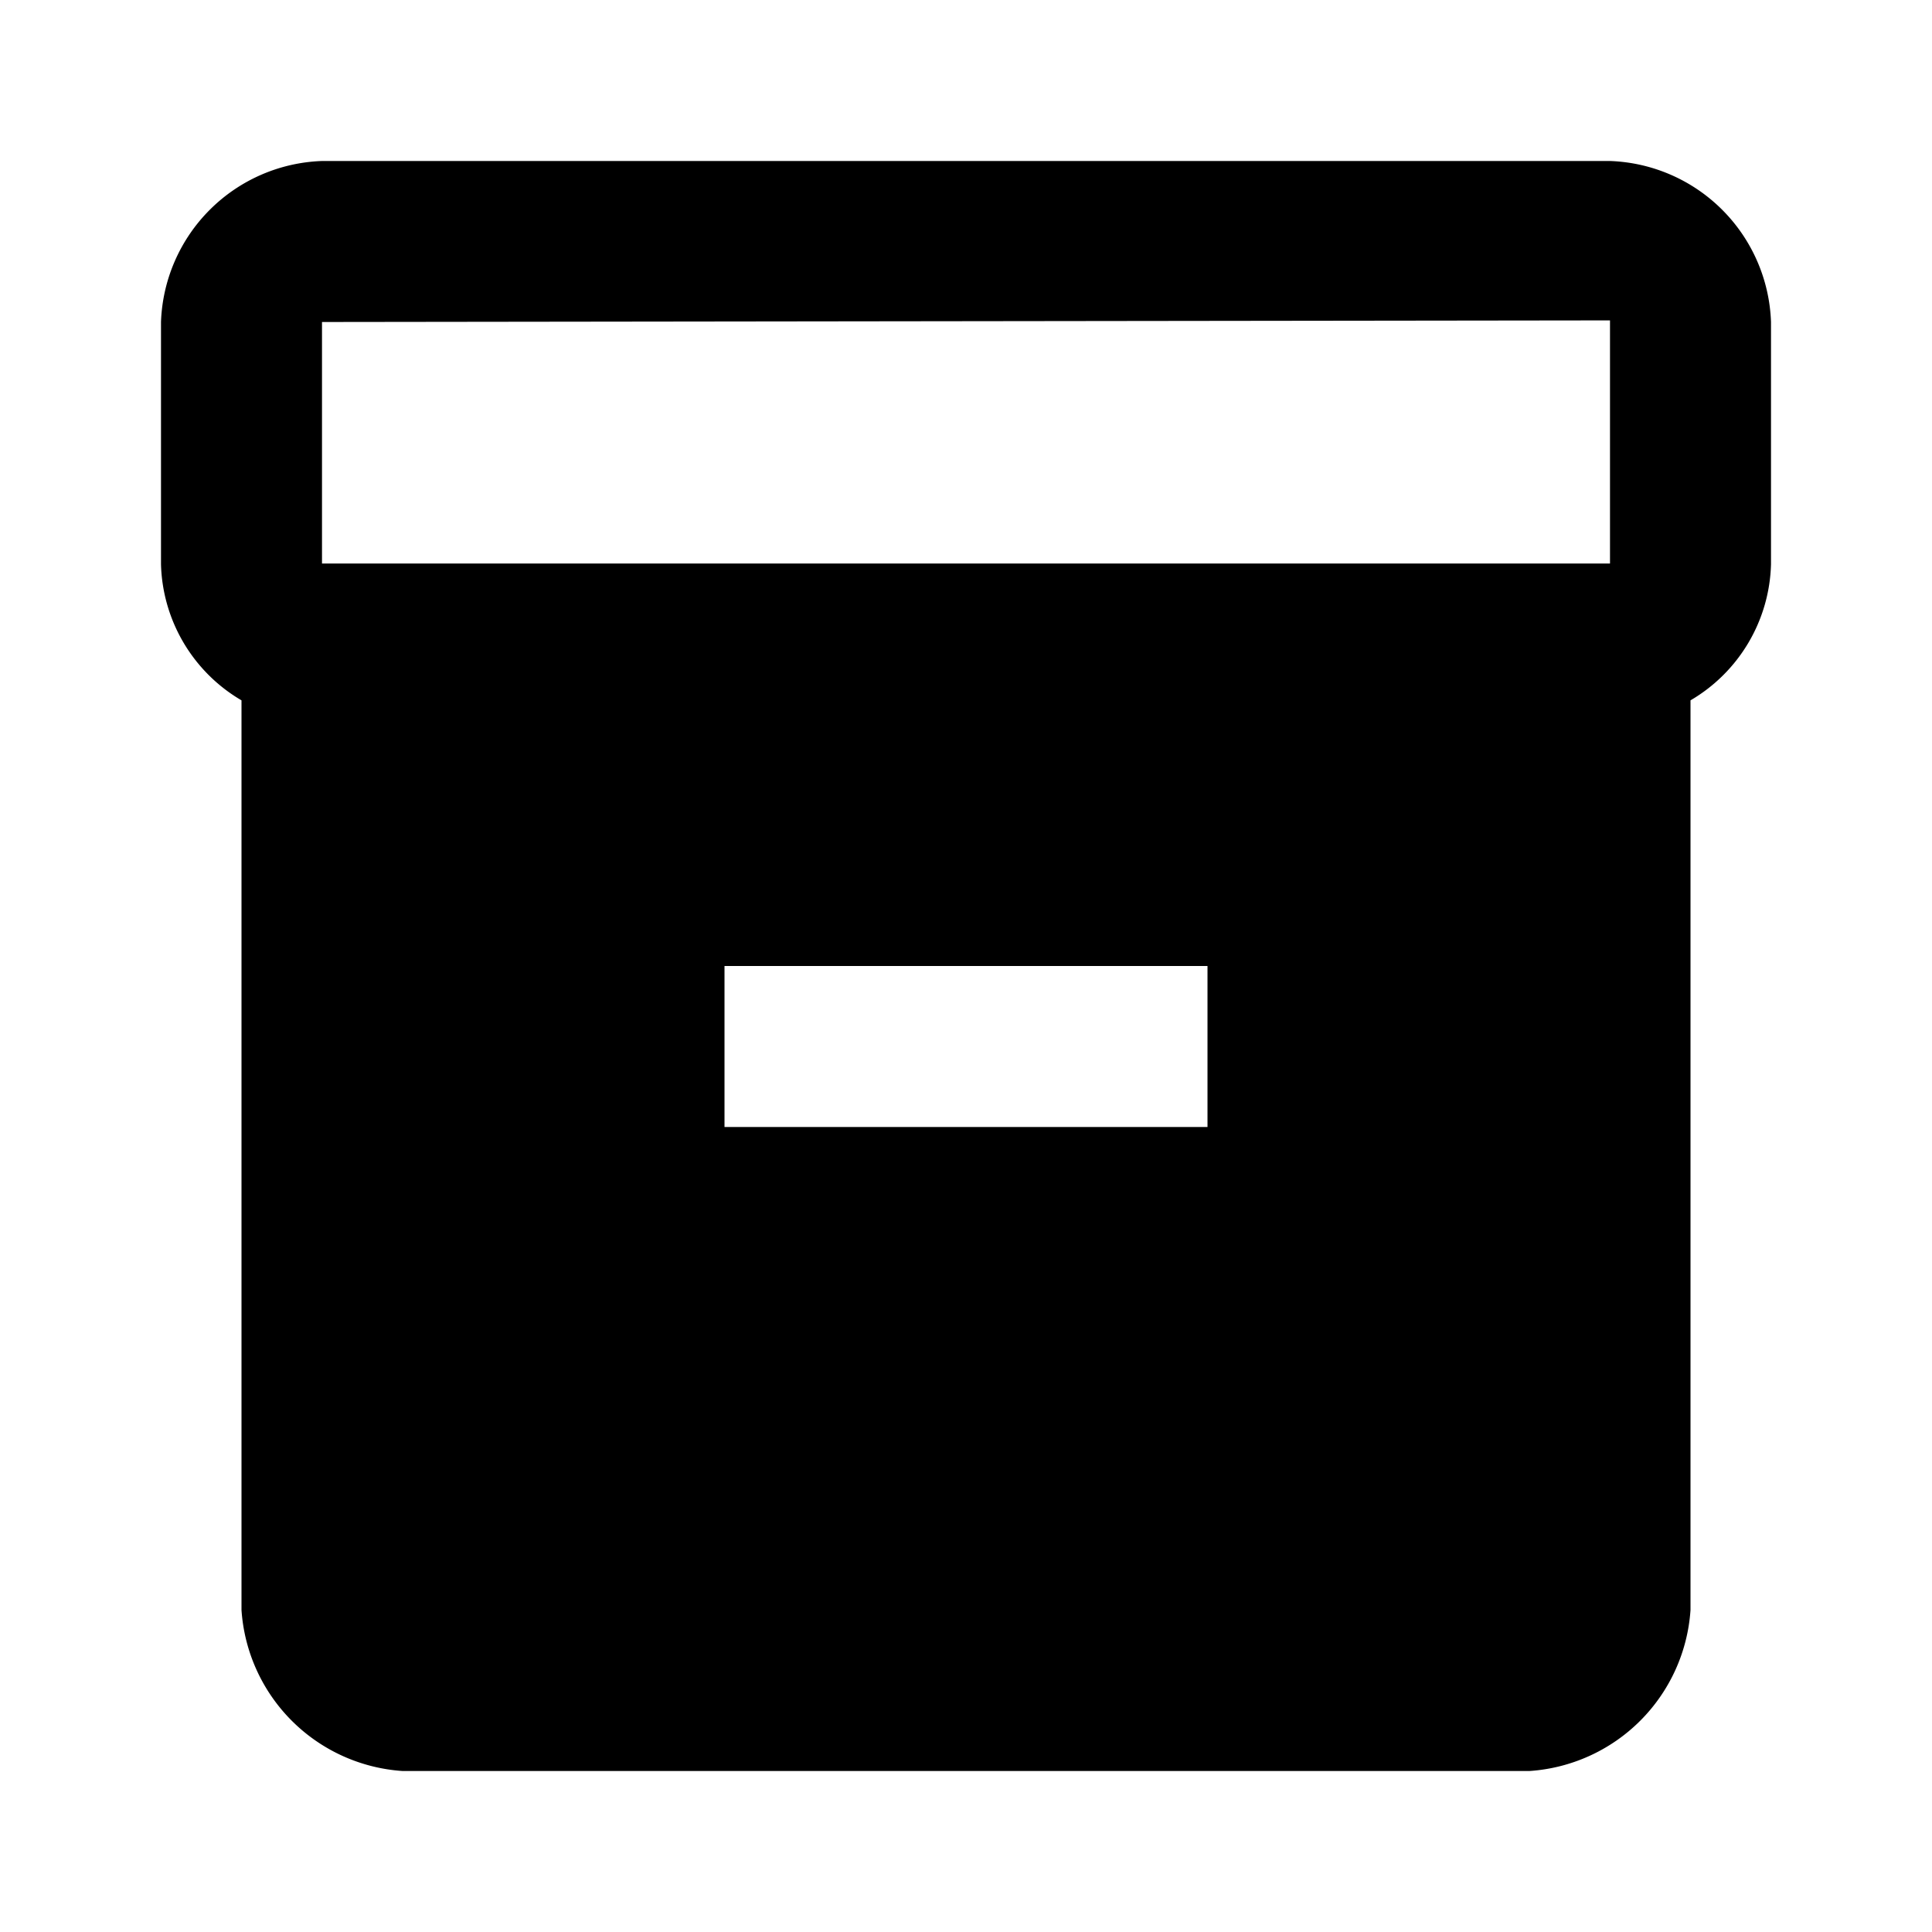 <svg id="icon_box" xmlns="http://www.w3.org/2000/svg" width="42" height="42" viewBox="0 0 42 42">
  <path id="box" d="M33.5,2H5.5A3.629,3.629,0,0,0,2,5.5v5.267a3.535,3.535,0,0,0,1.75,2.958V33.5A3.76,3.76,0,0,0,7.25,37h24.5a3.76,3.76,0,0,0,3.5-3.5V13.725A3.535,3.535,0,0,0,37,10.767V5.5A3.629,3.629,0,0,0,33.5,2ZM24.75,23H14.25V19.5h10.5ZM33.5,10.75H5.5V5.5l28-.035Z" transform="translate(1.5 1.5)" />
</svg>
